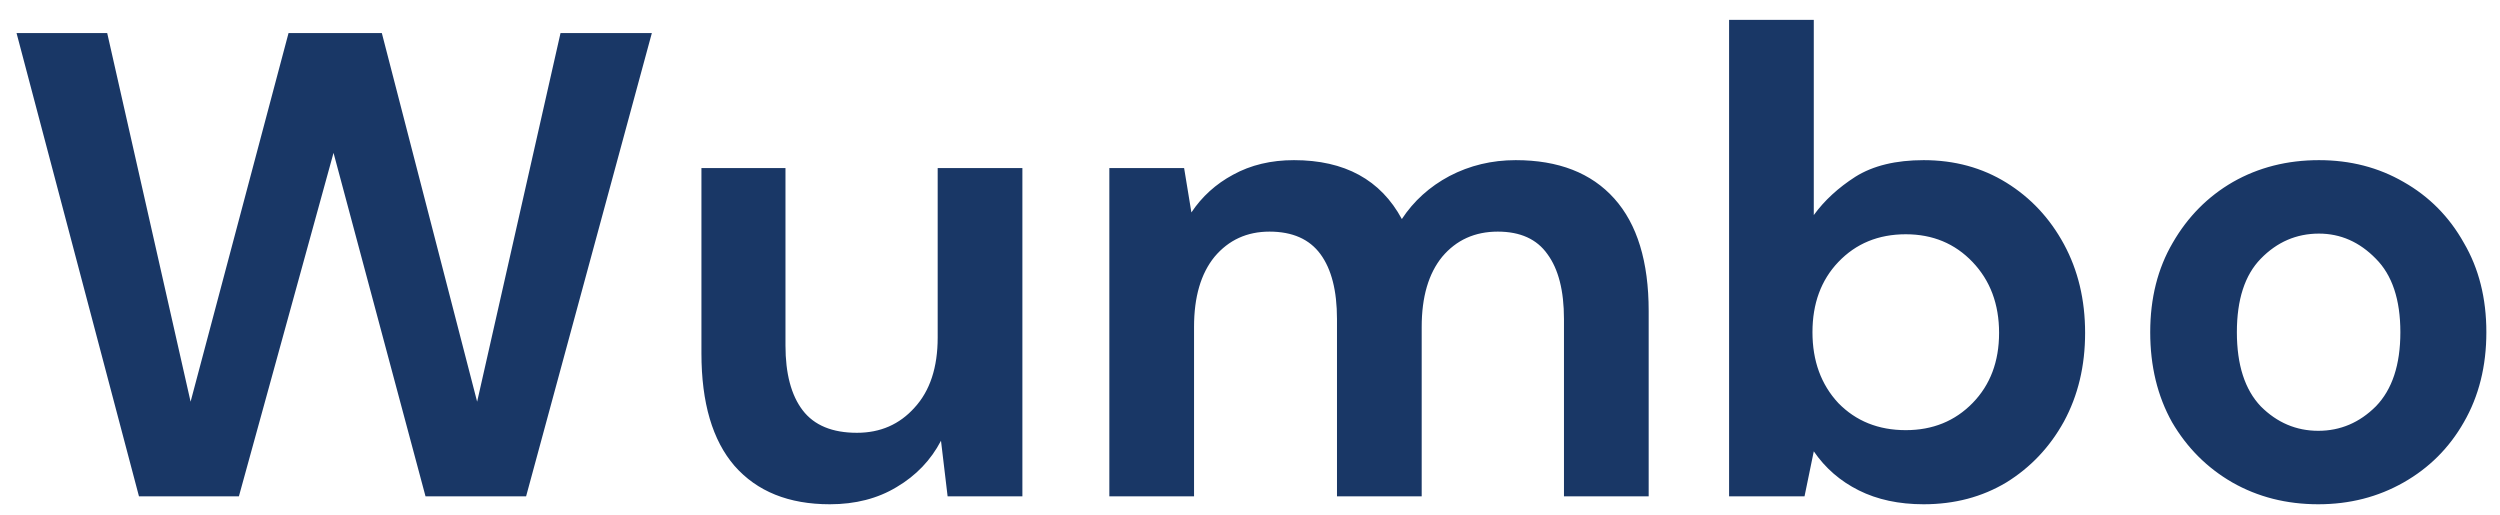 <svg width="68" height="14" viewBox="0 0 68 14" fill="none" xmlns="http://www.w3.org/2000/svg">
<path d="M3.78 13.5L0.45 0.9H2.916L5.184 10.926L7.848 0.9H10.386L12.978 10.926L15.246 0.9H17.73L14.31 13.5H11.574L9.072 4.158L6.498 13.5H3.78ZM22.571 13.716C21.455 13.716 20.591 13.368 19.979 12.672C19.379 11.976 19.079 10.956 19.079 9.612V4.572H21.365V9.396C21.365 10.164 21.521 10.752 21.833 11.16C22.145 11.568 22.637 11.772 23.309 11.772C23.945 11.772 24.467 11.544 24.875 11.088C25.295 10.632 25.505 9.996 25.505 9.18V4.572H27.809V13.5H25.775L25.595 11.988C25.319 12.516 24.917 12.936 24.389 13.248C23.873 13.56 23.267 13.716 22.571 13.716ZM30.174 13.5V4.572H32.208L32.406 5.778C32.694 5.346 33.072 5.004 33.54 4.752C34.02 4.488 34.572 4.356 35.196 4.356C36.576 4.356 37.554 4.89 38.13 5.958C38.454 5.466 38.886 5.076 39.426 4.788C39.978 4.5 40.578 4.356 41.226 4.356C42.39 4.356 43.284 4.704 43.908 5.4C44.532 6.096 44.844 7.116 44.844 8.46V13.5H42.54V8.676C42.54 7.908 42.39 7.32 42.09 6.912C41.802 6.504 41.352 6.3 40.74 6.3C40.116 6.3 39.612 6.528 39.228 6.984C38.856 7.44 38.67 8.076 38.67 8.892V13.5H36.366V8.676C36.366 7.908 36.216 7.32 35.916 6.912C35.616 6.504 35.154 6.3 34.53 6.3C33.918 6.3 33.42 6.528 33.036 6.984C32.664 7.44 32.478 8.076 32.478 8.892V13.5H30.174ZM52.323 13.716C51.651 13.716 51.063 13.59 50.559 13.338C50.055 13.086 49.647 12.732 49.335 12.276L49.083 13.5H47.031V0.54H49.335V5.85C49.623 5.454 50.001 5.106 50.469 4.806C50.949 4.506 51.567 4.356 52.323 4.356C53.163 4.356 53.913 4.56 54.573 4.968C55.233 5.376 55.755 5.934 56.139 6.642C56.523 7.35 56.715 8.154 56.715 9.054C56.715 9.954 56.523 10.758 56.139 11.466C55.755 12.162 55.233 12.714 54.573 13.122C53.913 13.518 53.163 13.716 52.323 13.716ZM51.837 11.7C52.569 11.7 53.175 11.454 53.655 10.962C54.135 10.47 54.375 9.834 54.375 9.054C54.375 8.274 54.135 7.632 53.655 7.128C53.175 6.624 52.569 6.372 51.837 6.372C51.093 6.372 50.481 6.624 50.001 7.128C49.533 7.62 49.299 8.256 49.299 9.036C49.299 9.816 49.533 10.458 50.001 10.962C50.481 11.454 51.093 11.7 51.837 11.7ZM63.057 13.716C62.194 13.716 61.413 13.518 60.718 13.122C60.033 12.726 59.487 12.18 59.08 11.484C58.684 10.776 58.486 9.96 58.486 9.036C58.486 8.112 58.69 7.302 59.097 6.606C59.505 5.898 60.051 5.346 60.736 4.95C61.431 4.554 62.212 4.356 63.075 4.356C63.928 4.356 64.695 4.554 65.379 4.95C66.076 5.346 66.621 5.898 67.017 6.606C67.425 7.302 67.629 8.112 67.629 9.036C67.629 9.96 67.425 10.776 67.017 11.484C66.621 12.18 66.076 12.726 65.379 13.122C64.683 13.518 63.91 13.716 63.057 13.716ZM63.057 11.718C63.657 11.718 64.18 11.496 64.624 11.052C65.067 10.596 65.29 9.924 65.29 9.036C65.29 8.148 65.067 7.482 64.624 7.038C64.18 6.582 63.663 6.354 63.075 6.354C62.464 6.354 61.935 6.582 61.492 7.038C61.059 7.482 60.843 8.148 60.843 9.036C60.843 9.924 61.059 10.596 61.492 11.052C61.935 11.496 62.458 11.718 63.057 11.718Z" fill="#193766"/>
</svg>
